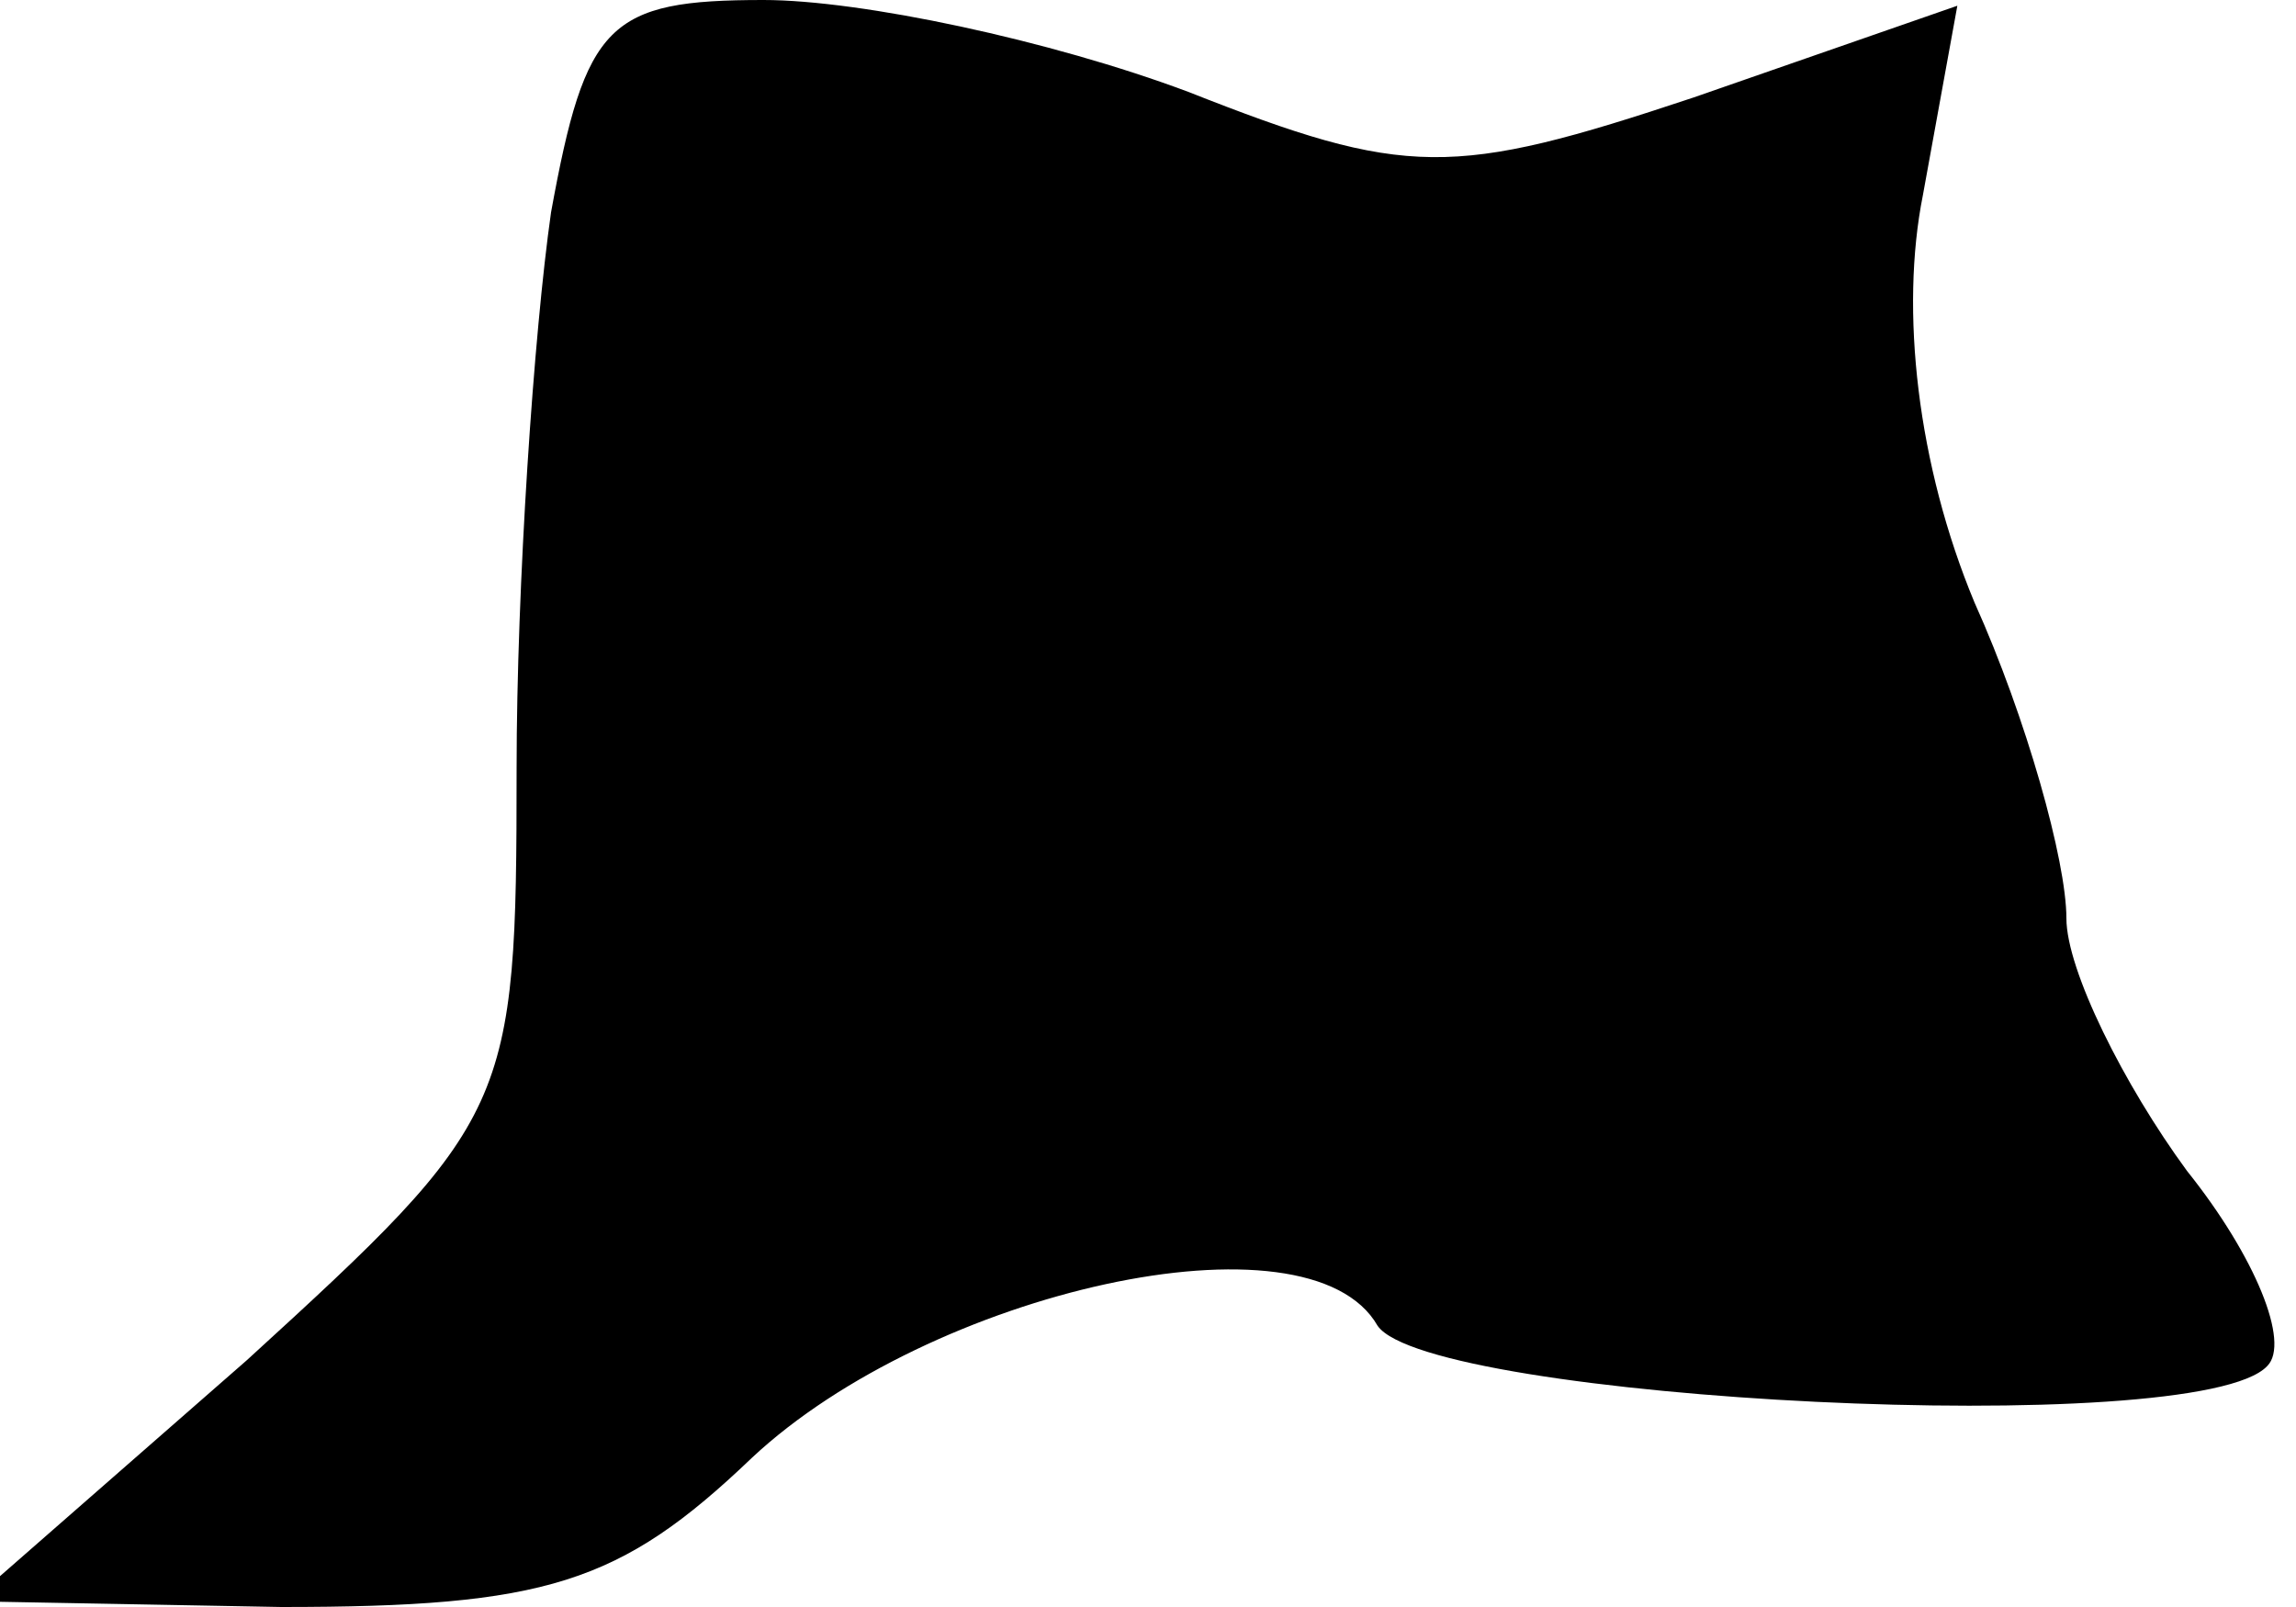 <?xml version="1.0" standalone="no"?>
<!DOCTYPE svg PUBLIC "-//W3C//DTD SVG 20010904//EN"
 "http://www.w3.org/TR/2001/REC-SVG-20010904/DTD/svg10.dtd">
<svg version="1.0" xmlns="http://www.w3.org/2000/svg"
 width="40pt" height="28pt" viewBox="0 0 40 28"
 preserveAspectRatio="xMidYMid meet">
<g transform="translate(0,28) scale(0.1,-0.1)"
fill="#000000" stroke="none">
<path fill="#000000" stroke="none" d="M96 243 c-3 -21 -6 -65 -6 -97 0 -59
-1 -61 -47 -103 l-48 -42 54 -1 c46 0 59 4 82 26 31 29 97 44 109 23 9 -13
143 -20 155 -7 4 4 -2 19 -14 34 -11 15 -21 35 -21 44 0 10 -7 35 -16 55 -10
24 -13 51 -9 71 l6 33 -46 -16 c-42 -14 -50 -14 -88 1 -24 9 -57 16 -74 16
-27 0 -31 -4 -37 -37z"/>
</g>
</svg>
